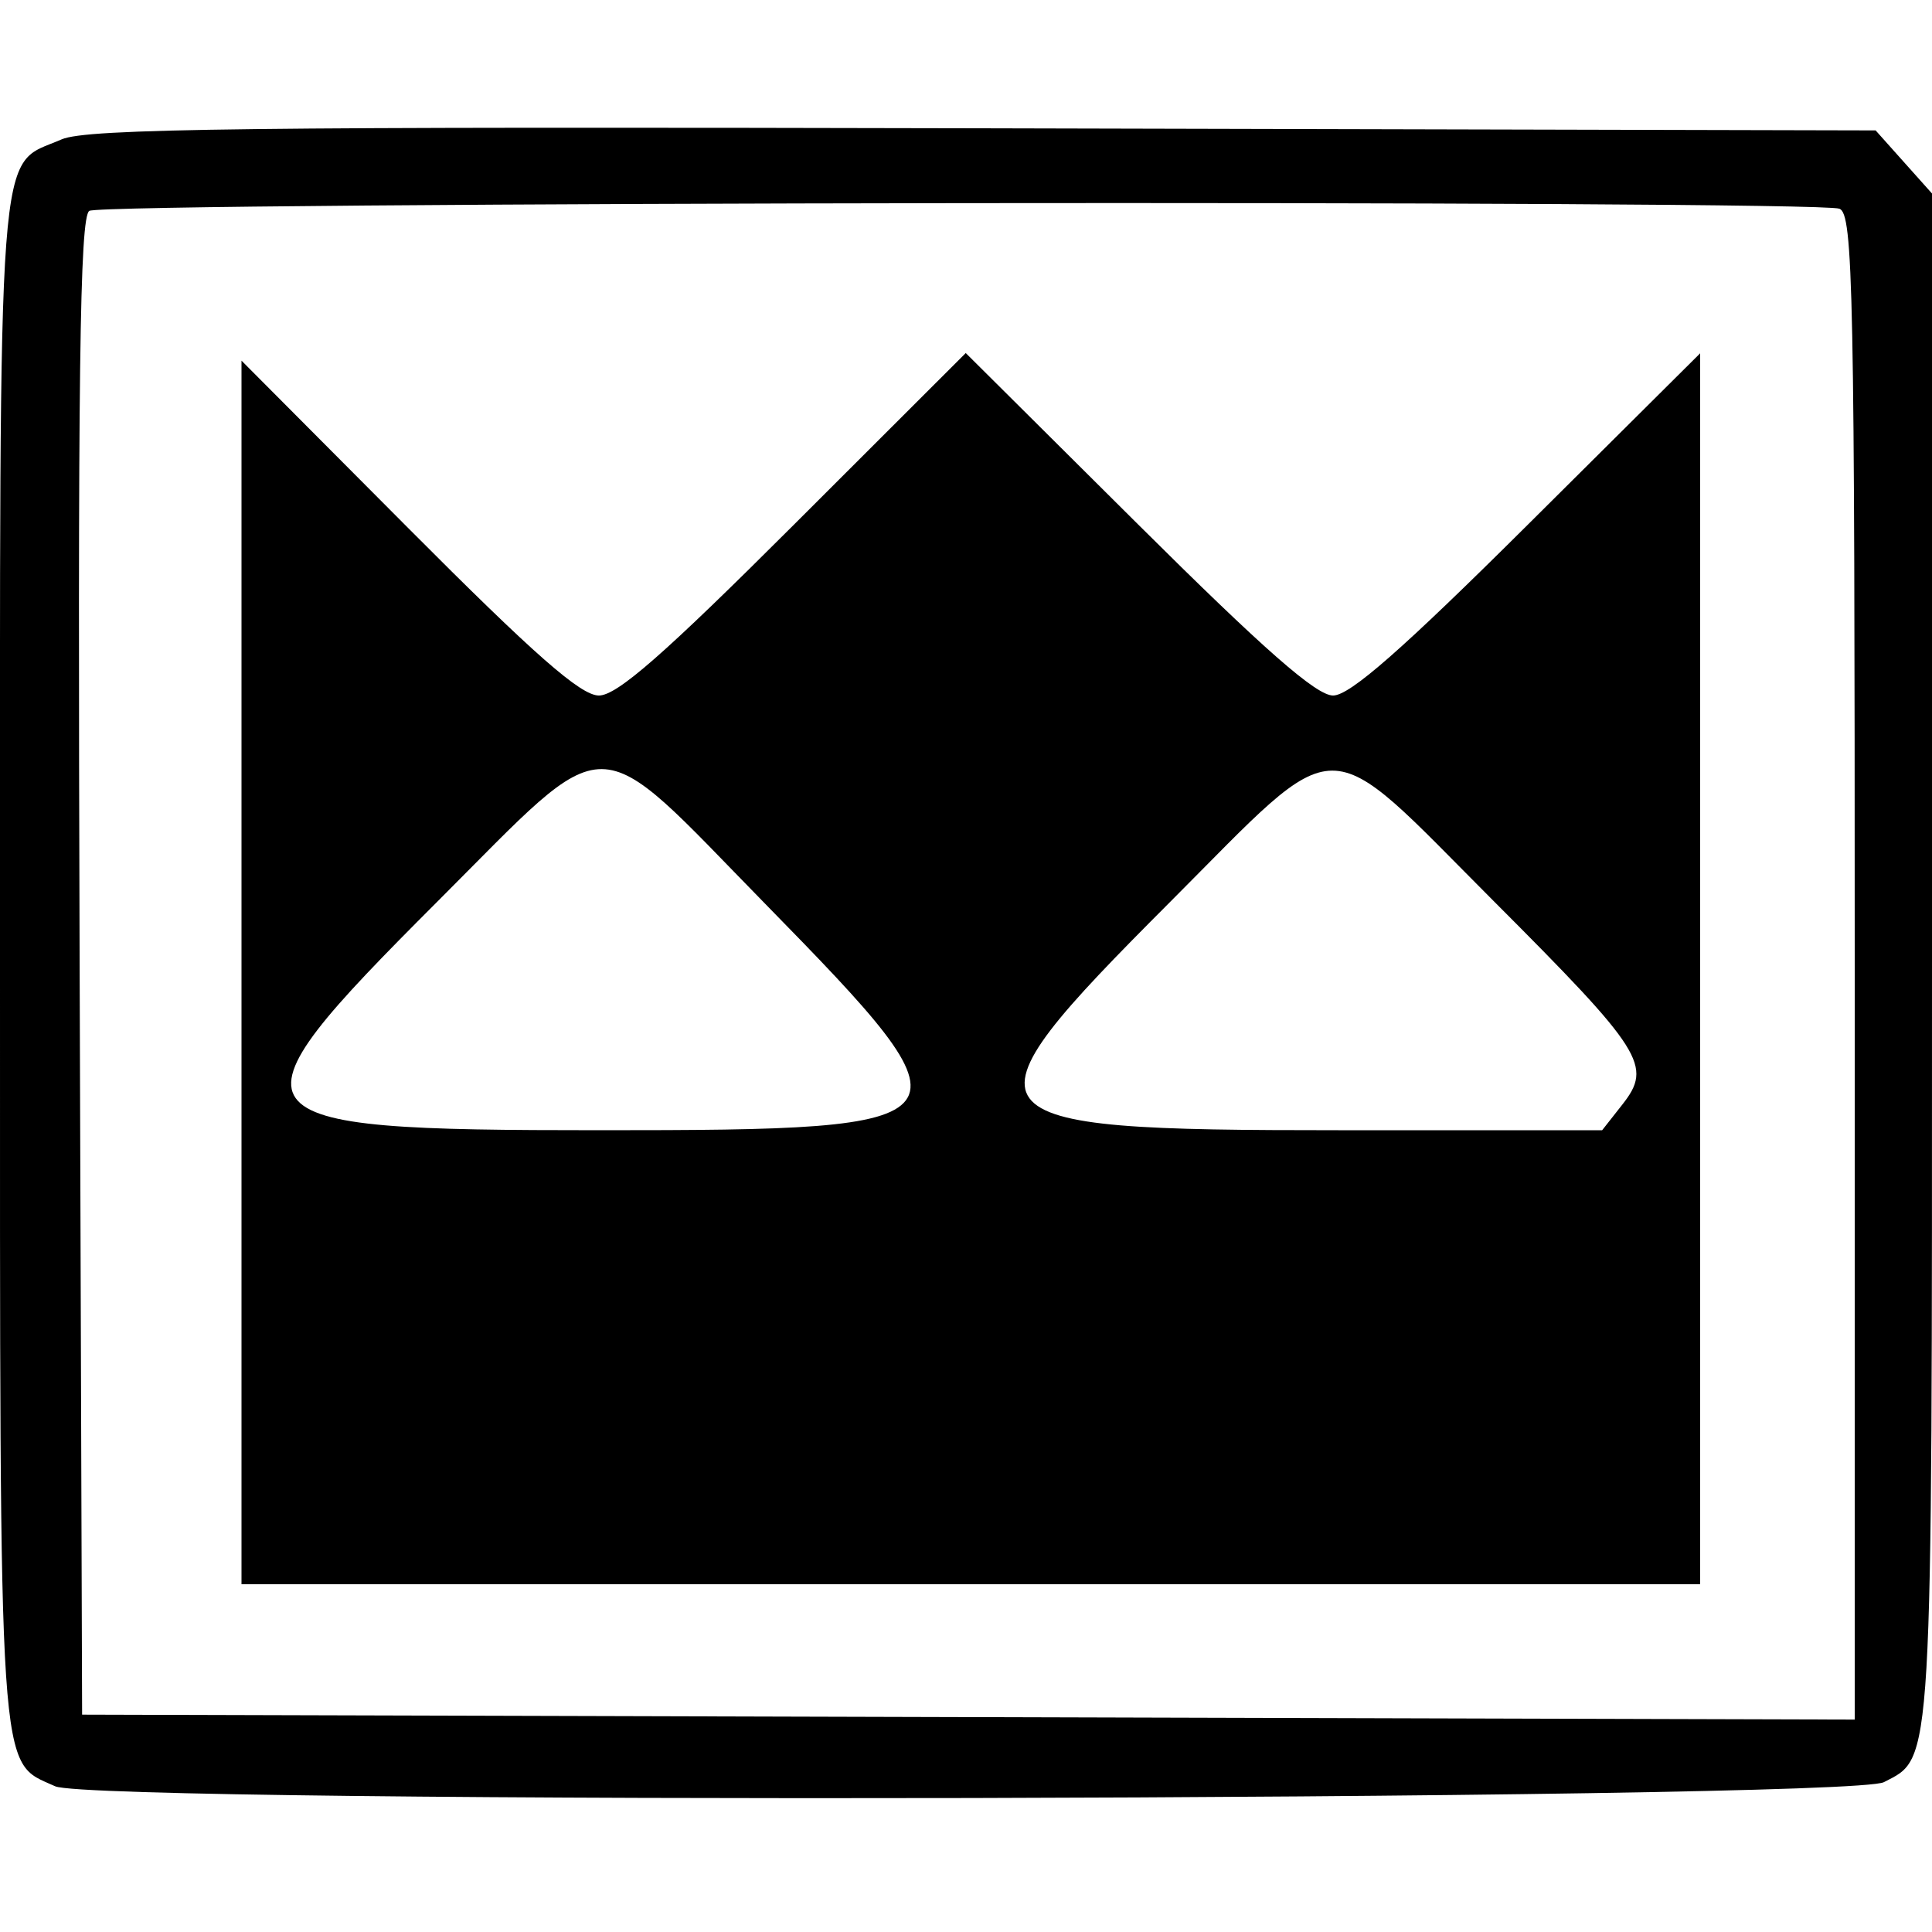 <svg id="svg" xmlns="http://www.w3.org/2000/svg"  width="400" height="400" viewBox="0, 0, 400,400"><g id="svgg"><path id="path0" d="M12.757 28.857 C -0.799 34.793,0.000 24.165,0.000 198.636 C -0.000 371.199,-0.453 364.418,11.425 369.830 C 19.741 373.619,382.645 372.804,390.040 368.979 C 400.242 363.704,400.000 367.826,400.000 199.163 L 400.000 40.063 394.164 33.532 L 388.329 27.000 203.664 26.562 C 51.171 26.200,17.912 26.600,12.757 28.857 M380.836 43.214 C 383.684 44.307,384.000 60.003,384.000 200.224 L 384.000 356.021 200.500 355.510 L 17.000 355.000 16.488 200.126 C 16.082 77.549,16.499 44.919,18.488 43.656 C 21.386 41.816,376.066 41.383,380.836 43.214 M50.000 201.334 L 50.000 328.000 201.000 328.000 L 352.000 328.000 352.000 200.573 L 352.000 73.146 316.374 108.573 C 290.279 134.522,279.478 144.000,276.000 144.000 C 272.522 144.000,261.715 134.516,235.600 108.547 L 199.948 73.094 164.454 108.547 C 137.548 135.421,127.759 144.000,123.997 144.000 C 120.233 144.000,110.704 135.633,84.517 109.334 L 50.000 74.668 50.000 201.334 M158.452 187.151 C 203.370 233.017,202.650 234.000,124.113 234.000 C 46.513 234.000,45.149 232.071,90.610 186.610 C 127.181 150.039,122.068 149.999,158.452 187.151 M309.192 186.500 C 340.271 217.618,342.199 220.664,335.890 228.686 L 331.710 234.000 277.076 234.000 C 198.335 234.000,196.953 232.128,242.224 186.775 C 278.423 150.512,273.270 150.533,309.192 186.500 " stroke="none" fill-rule="evenodd"></path></g></svg>